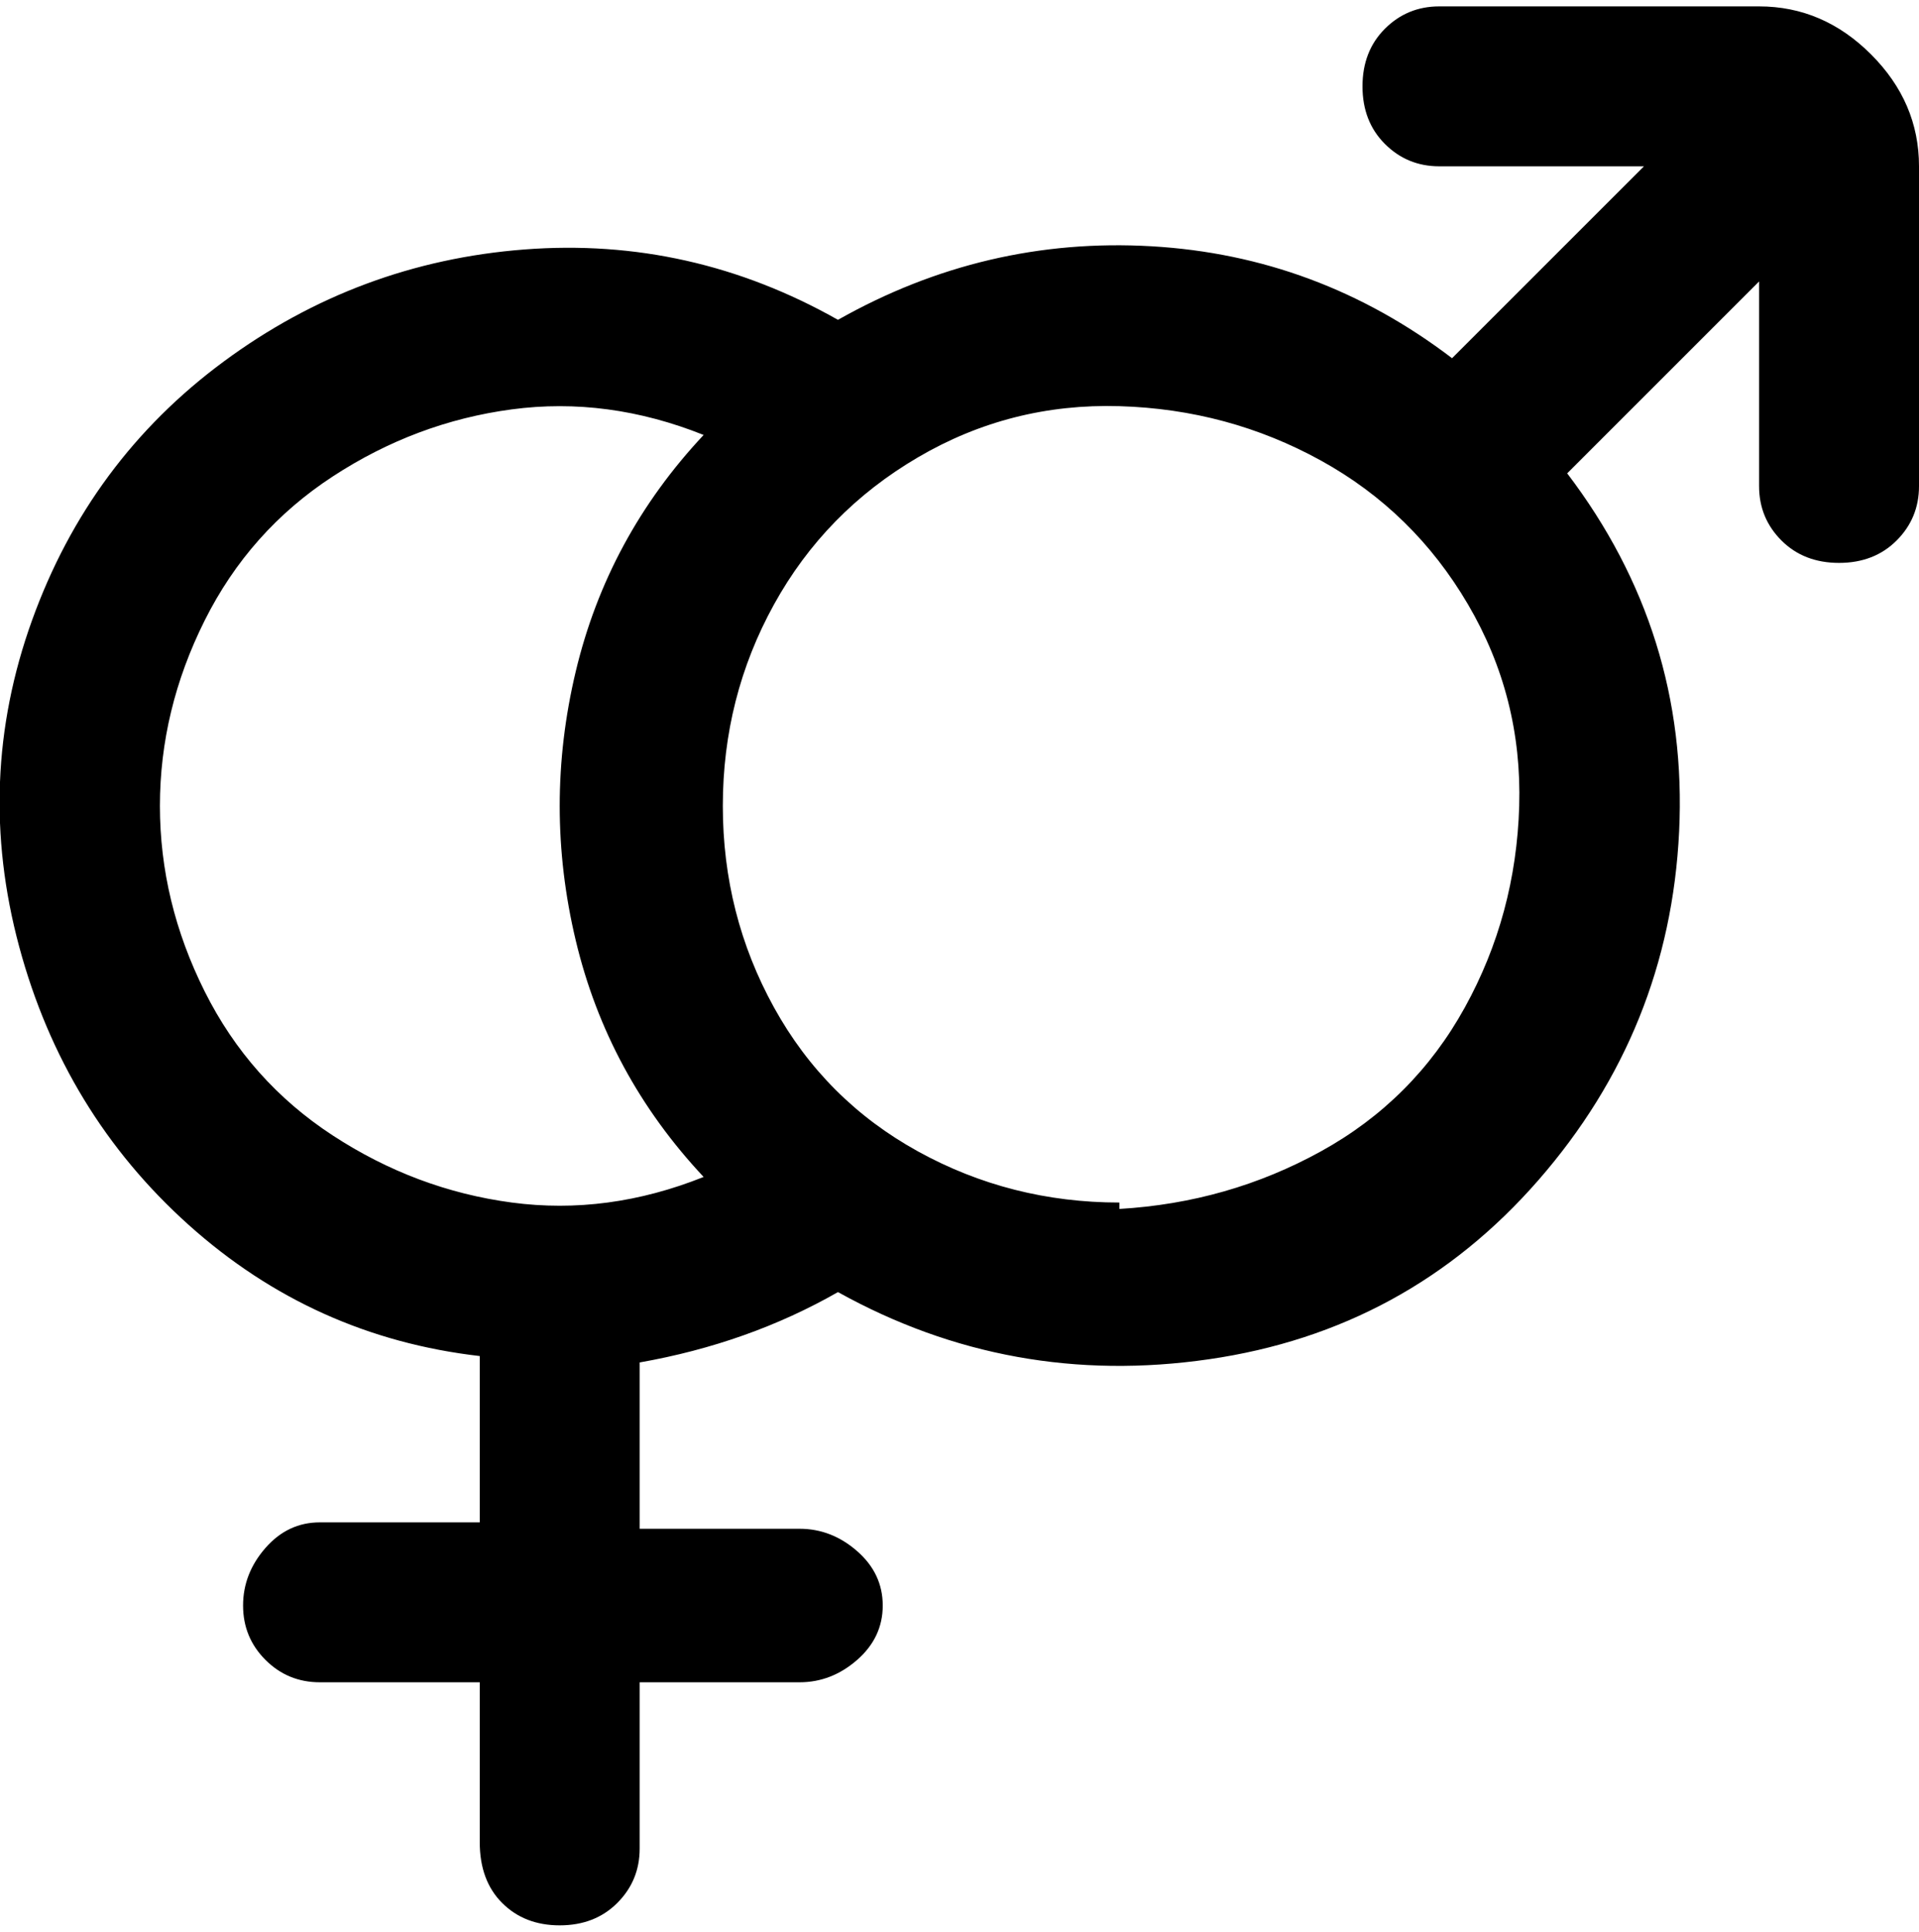 <svg viewBox="0 0 300 302.001" xmlns="http://www.w3.org/2000/svg"><path d="M275 1h-50q-5 0-8.5 3.5t-3.5 9q0 5.5 3.5 9T225 26h32l-30 30q-21-16-47-17.5T131 50q-23-13-49-11T35 56.5Q14 72 5 97t-2 51q7 26 26.5 43.5T75 212v26H50q-5 0-8.5 4t-3.5 9q0 5 3.5 8.5T50 263h25v25q0 6 3.5 9.5t9 3.5q5.5 0 9-3.5t3.5-8.5v-26h25q5 0 9-3.5t4-8.5q0-5-4-8.5t-9-3.5h-25v-26q17-3 31-11 27 15 58 10.5t51.5-28q20.5-23.5 22-54.5T245 74l30-30v32q0 5 3.5 8.5t9 3.5q5.5 0 9-3.5T300 76V26q0-10-7.5-17.5T275 1zM25 126q0-15 7-29t20-22.5Q65 66 80 64t30 4q-15 16-20 37t0 42q5 21 20 37-15 6-30 4t-28-10.5Q39 169 32 155t-7-29zm150 62q-17 0-31.5-8T121 157.5q-8-14.5-8-31.5t8-31.5q8-14.5 22.5-23t31.5-8q17 .5 31.5 8.5t23 22.5q8.5 14.5 8 31.5t-8.5 31.5q-8 14.5-22.5 22.5t-31.5 9v-1z"/></svg>